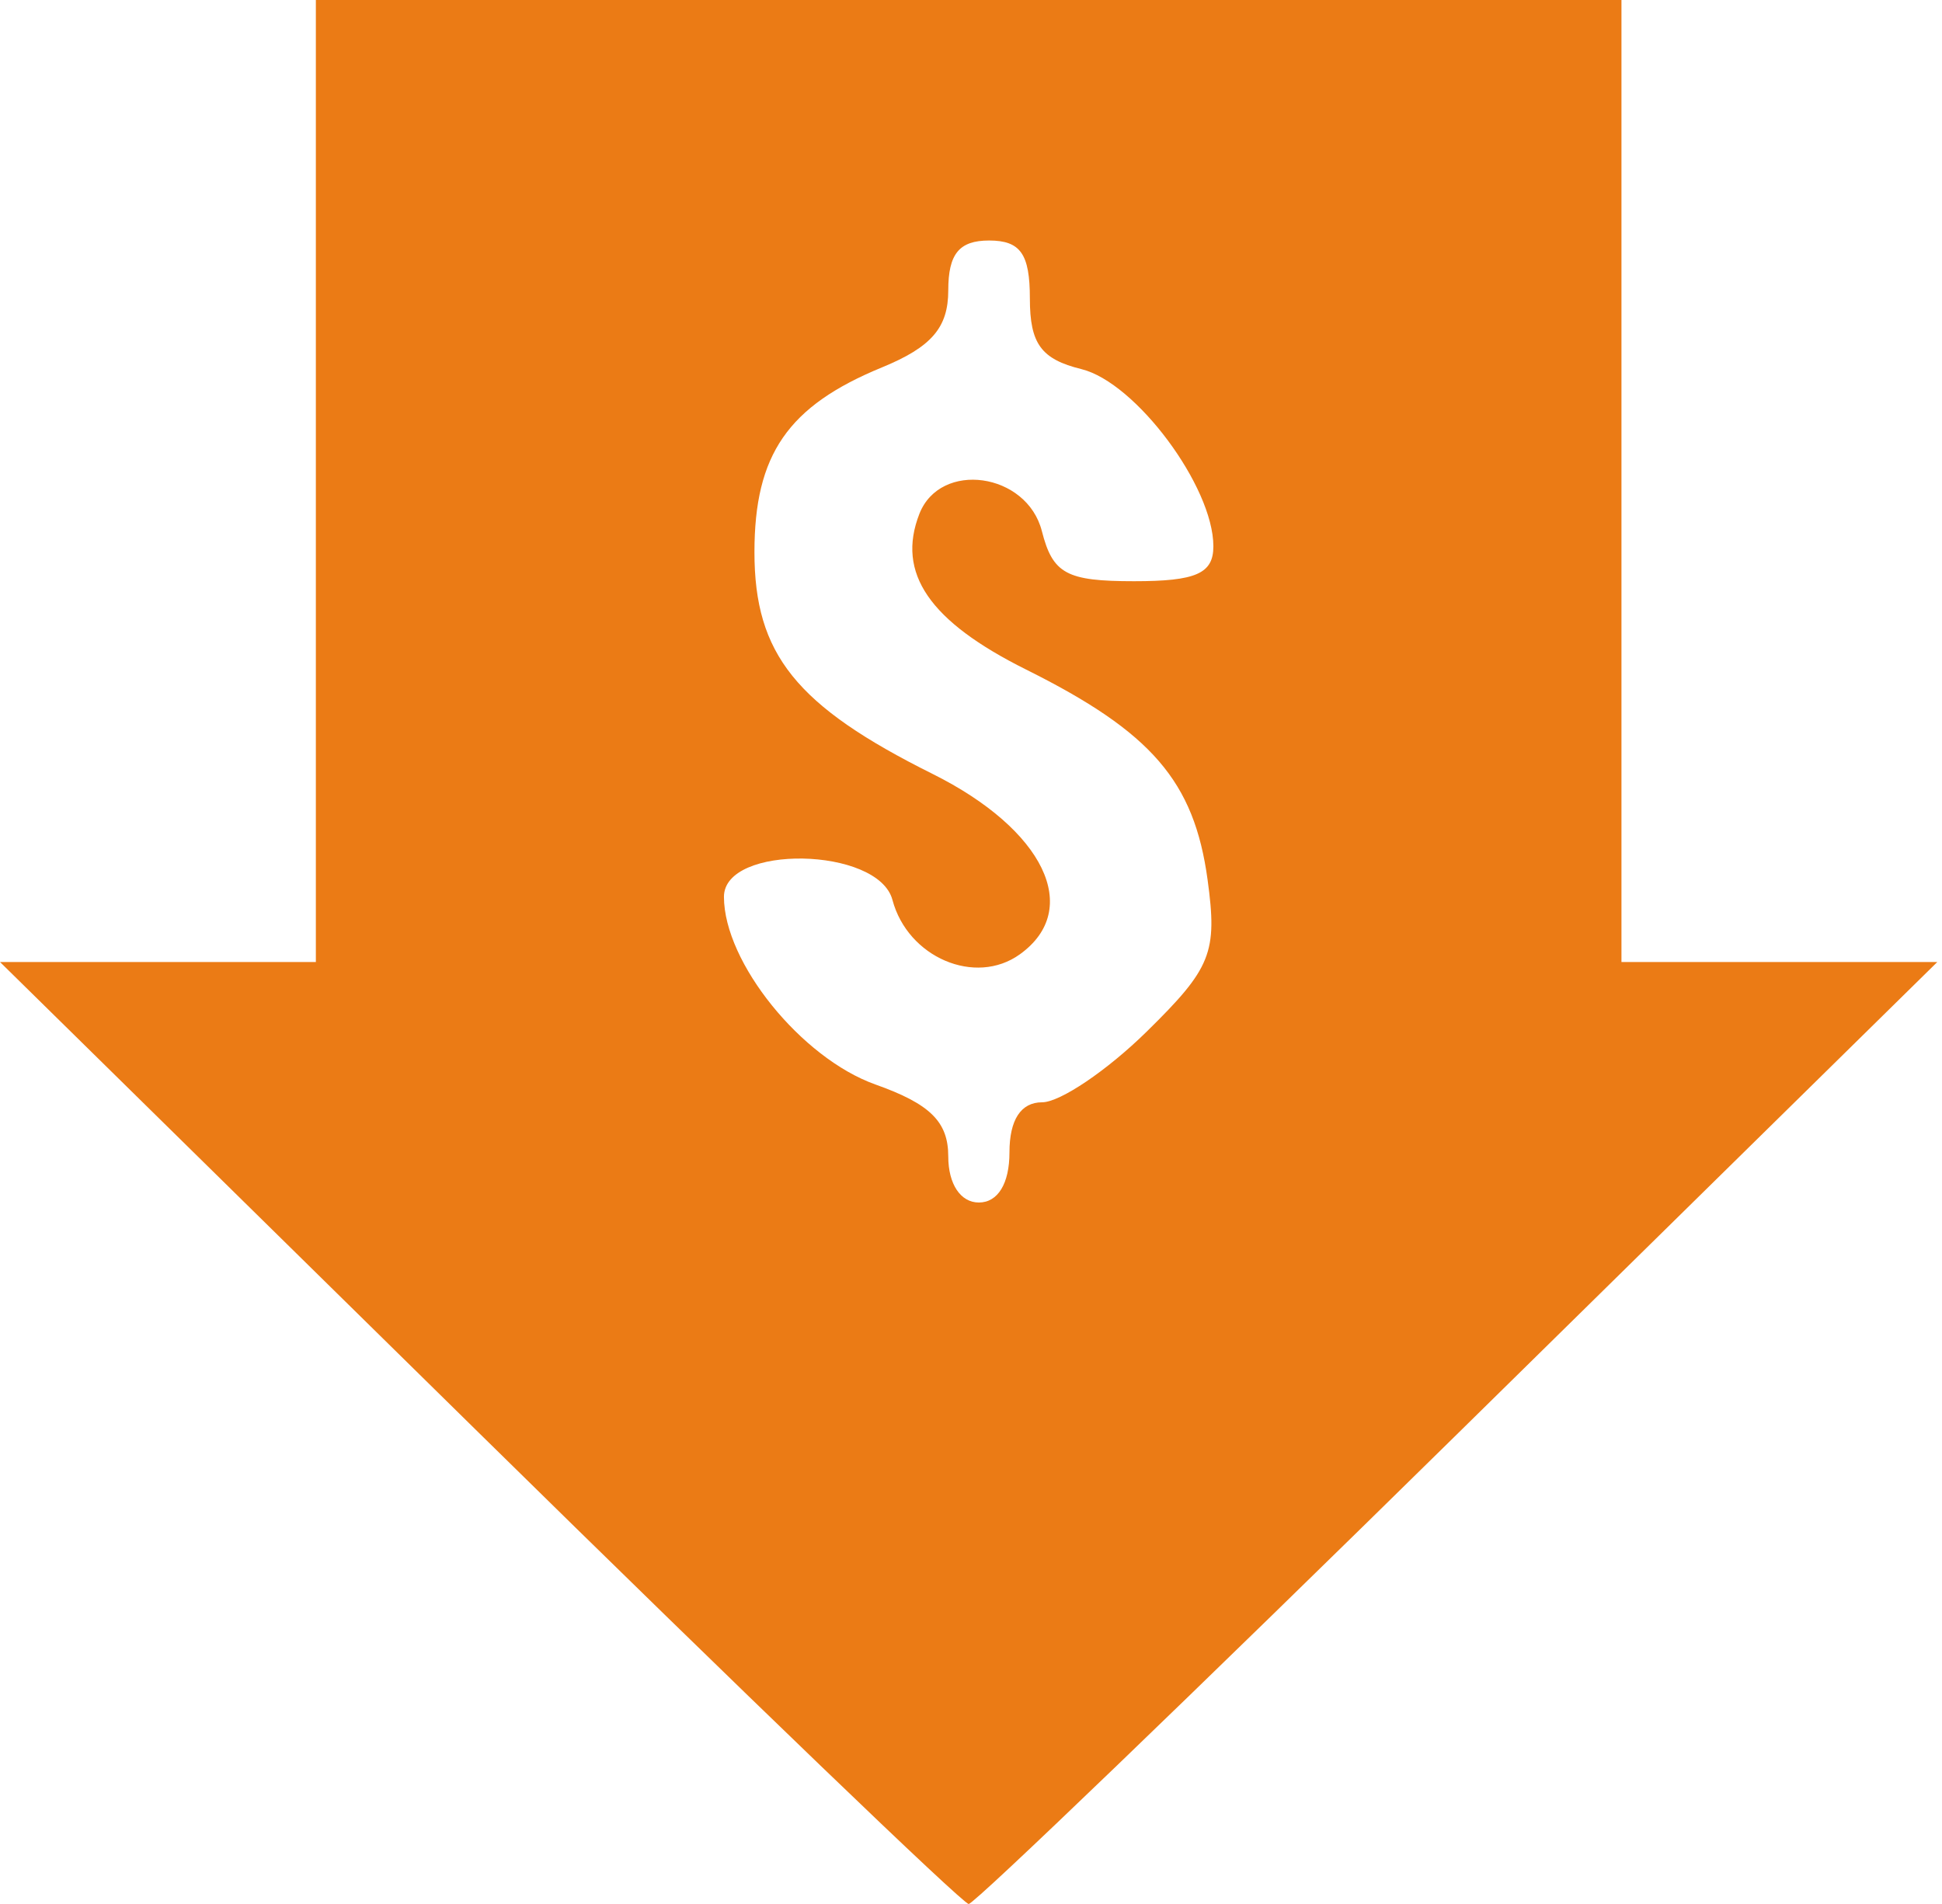 <svg width="51" height="50" viewBox="0 0 51 50" fill="none" xmlns="http://www.w3.org/2000/svg">
<path d="M12.581 37.632L0 25.263H4.148H8.295V12.632V0H25.439H42.582V12.632V25.263H46.73H50.877L38.296 37.632C31.377 44.434 25.591 50 25.439 50C25.287 50 19.501 44.434 12.581 37.632ZM26.51 30.263C26.51 29.408 26.81 28.947 27.367 28.947C27.839 28.947 29.075 28.112 30.114 27.091C31.813 25.422 31.975 25.018 31.713 23.102C31.36 20.518 30.247 19.227 26.951 17.585C24.405 16.317 23.537 15.051 24.144 13.495C24.694 12.088 26.968 12.408 27.361 13.947C27.648 15.069 28.006 15.263 29.782 15.263C31.412 15.263 31.867 15.062 31.865 14.342C31.862 12.776 29.828 10.046 28.402 9.694C27.342 9.433 27.046 9.027 27.046 7.838C27.046 6.667 26.799 6.316 25.974 6.316C25.19 6.316 24.903 6.667 24.903 7.625C24.903 8.603 24.464 9.113 23.162 9.648C20.692 10.662 19.813 11.936 19.813 14.499C19.813 17.179 20.904 18.537 24.492 20.324C27.419 21.783 28.432 23.877 26.783 25.061C25.613 25.902 23.839 25.144 23.437 23.632C23.065 22.234 19.009 22.162 19.012 23.553C19.015 25.276 21.045 27.788 22.991 28.48C24.428 28.99 24.903 29.459 24.903 30.369C24.903 31.094 25.225 31.579 25.706 31.579C26.206 31.579 26.51 31.082 26.51 30.263Z" fill="#EB7B15"/>
</svg>
